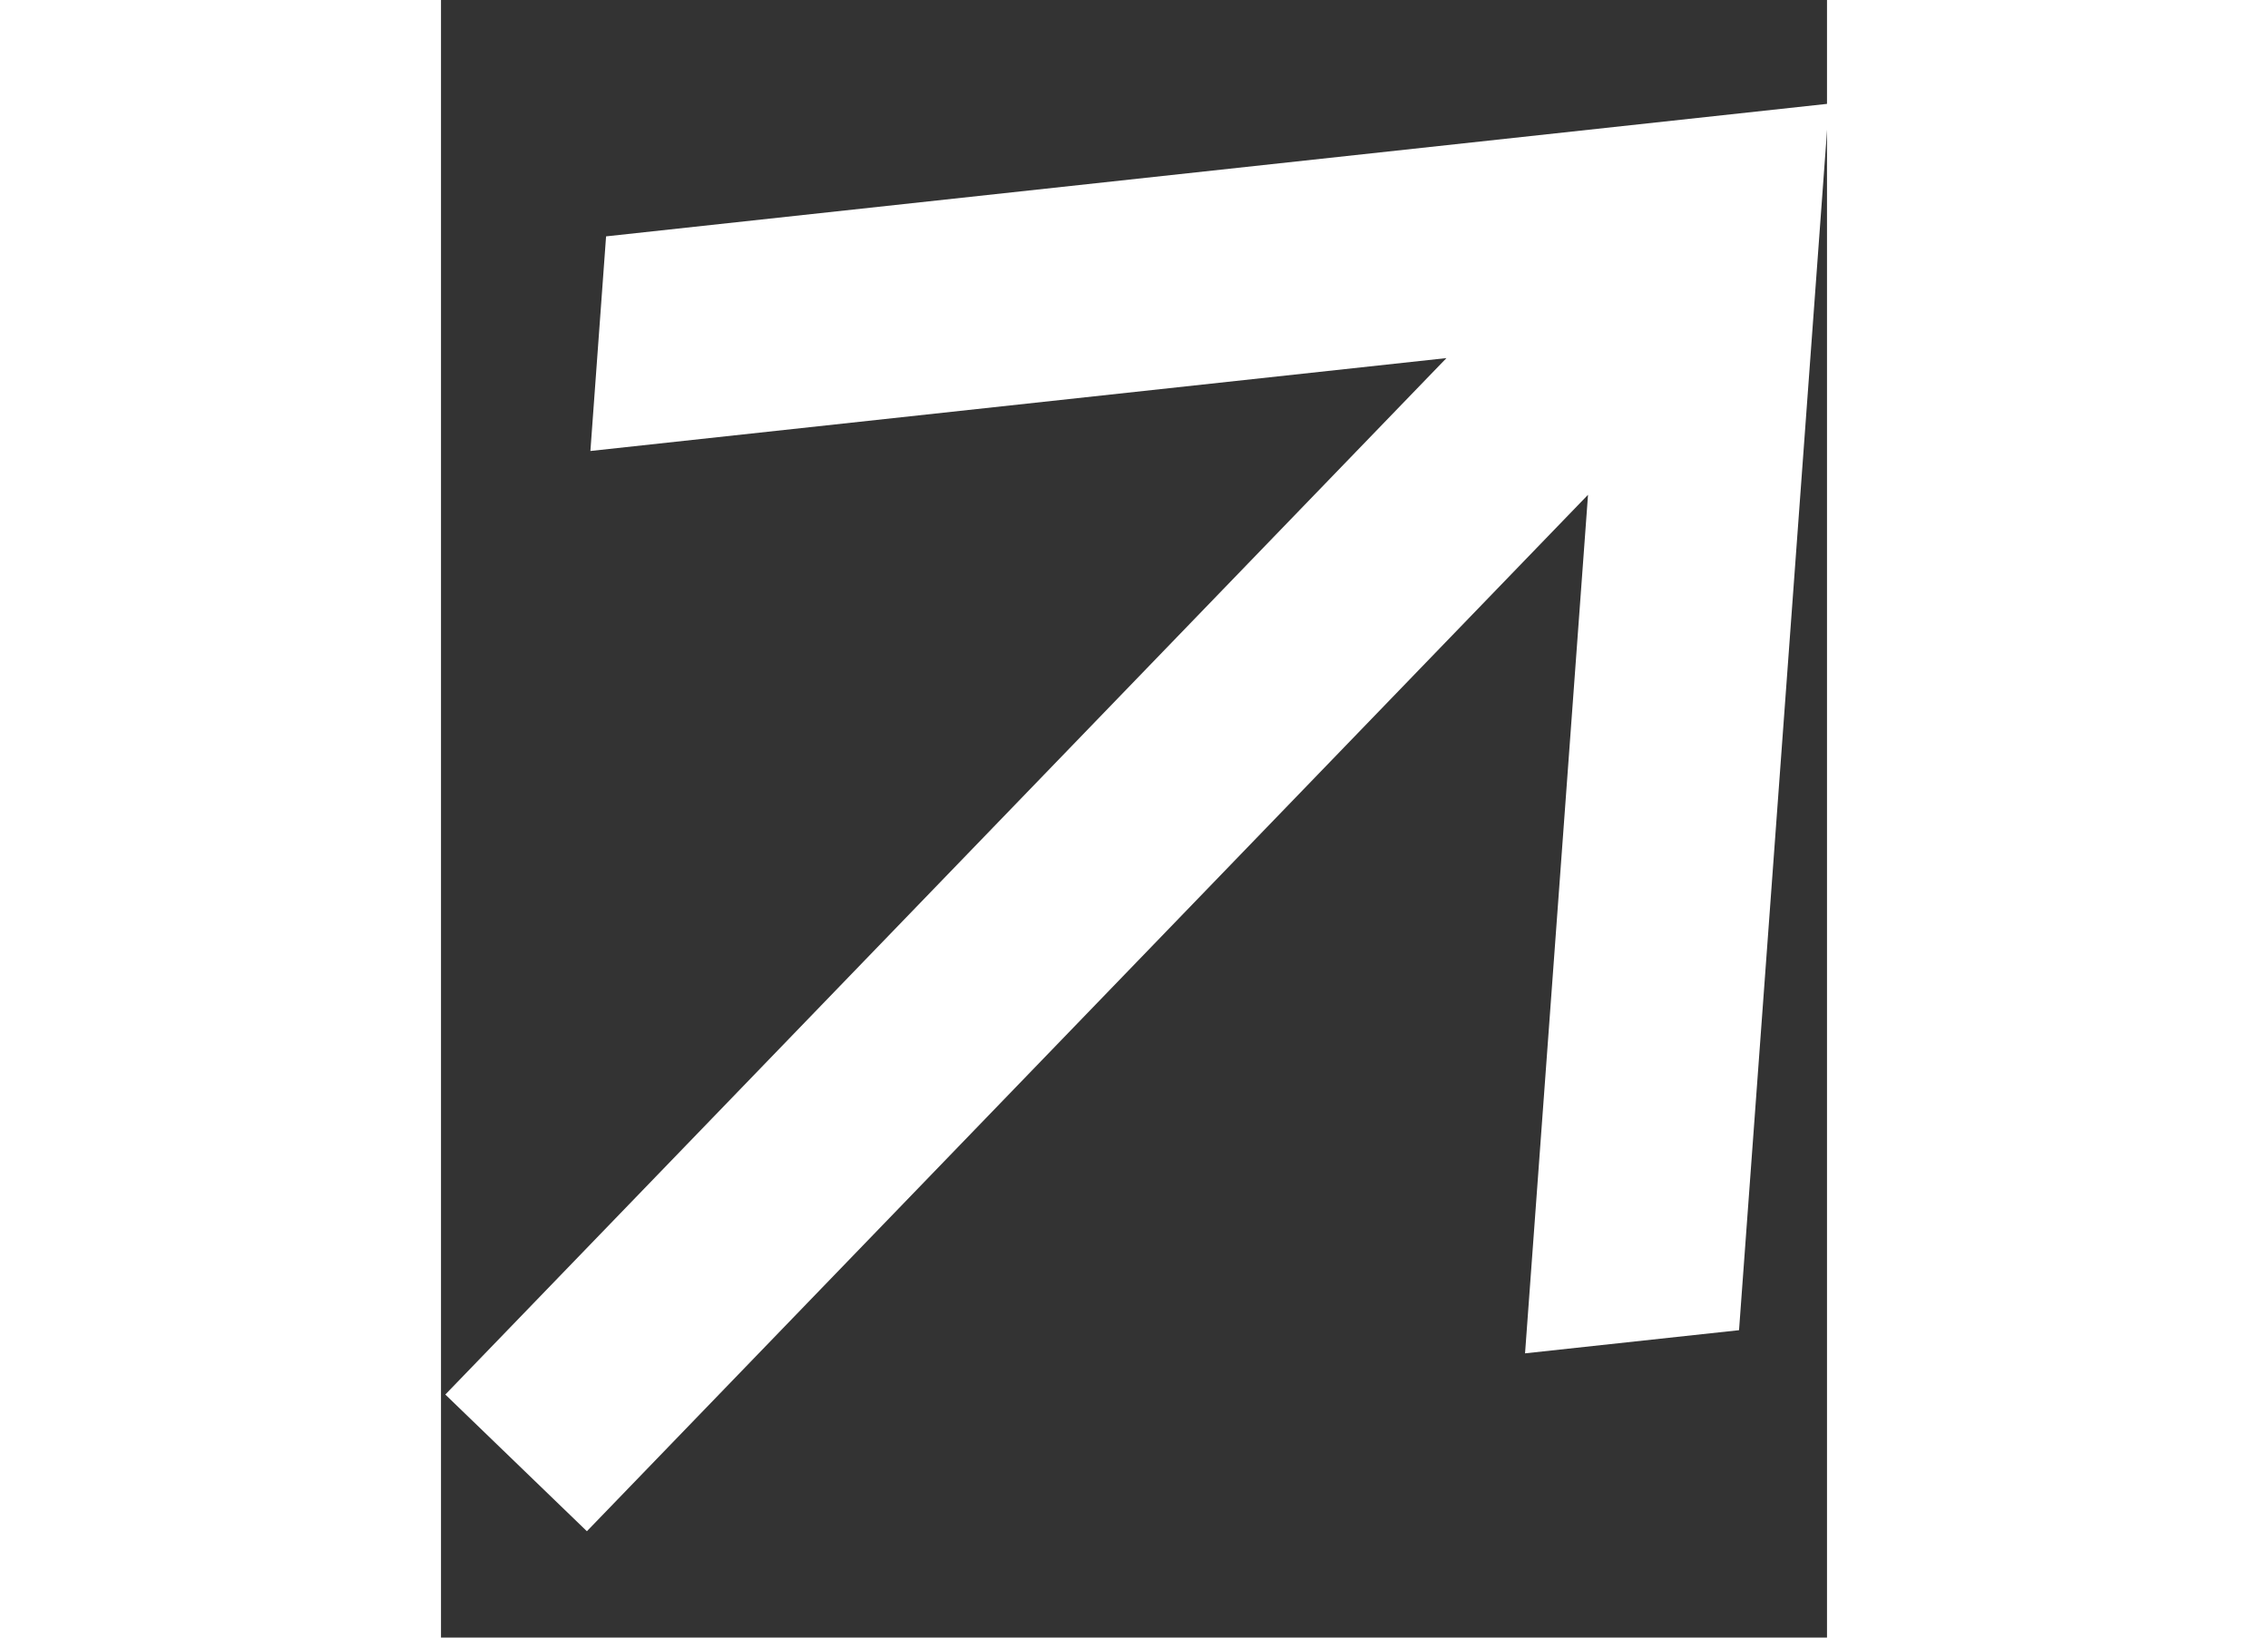 <svg xmlns="http://www.w3.org/2000/svg" width="18" viewBox="0 0 11 13">
    <rect x="0" y="0" width="11" height="13" fill="#333333" stroke="none"/>
    <g fill="none" fill-rule="evenodd">
        <g fill="#fff" fill-rule="nonzero">
            <g>
                <g>
                    <g>
                        <path d="M167.306 9.437L155.868 9.437 161.118 5.062 159.806 3.968 152.306 10.218 159.806 16.468 161.118 15.374 155.868 10.999 167.306 10.999z" transform="translate(-364 -512) translate(183) translate(0 143) translate(27 365) rotate(134 159.806 10.218)"/>
                    </g>
                </g>
            </g>
        </g>
    </g>
</svg>
